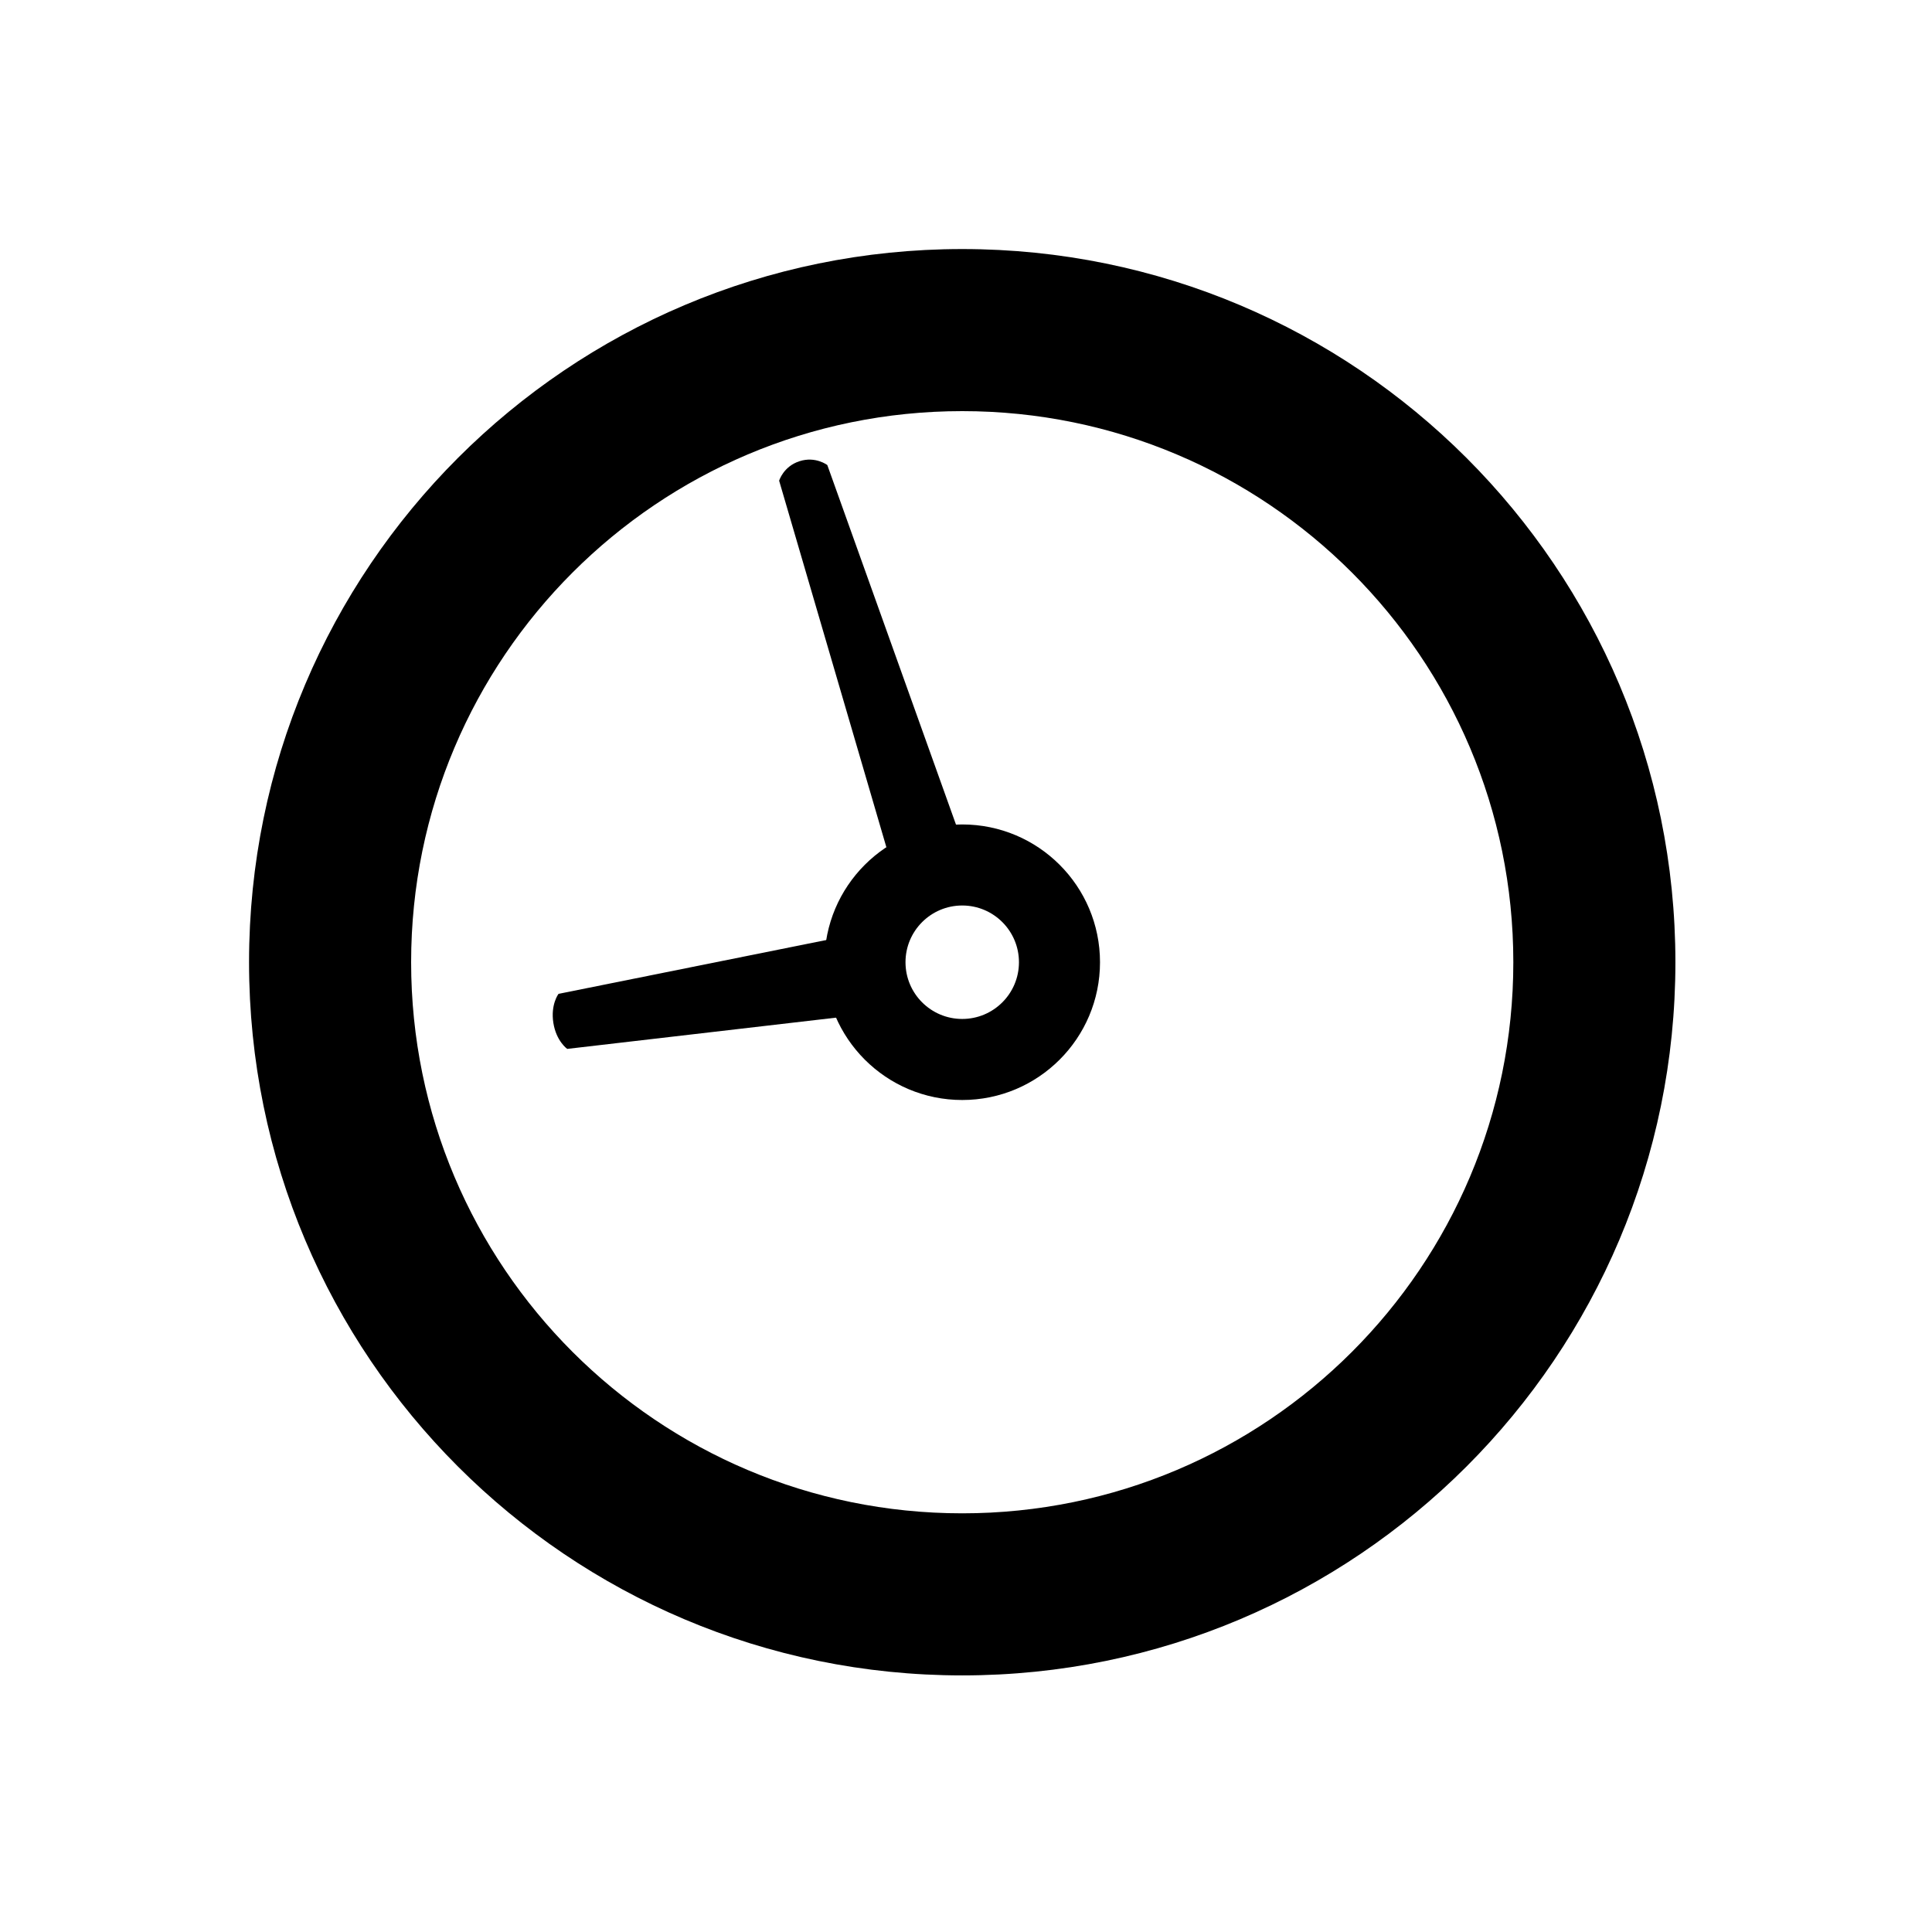<svg width="256" height="256" viewBox="0 0 256 256" fill="none" xmlns="http://www.w3.org/2000/svg">
<g clip-path="url(#clip0_2951_1754)">
<g filter="url(#filter0_d_2951_1754)">
<rect x="14" y="14" width="227.84" height="227.84" rx="64" fill="#FFFFFF"/>
</g>
<path fill-rule="evenodd" clip-rule="evenodd" d="M114.083 123.632L74.004 131.692C74.004 131.692 72.938 133.104 73.323 135.537C73.709 137.97 75.159 138.984 75.159 138.984L115.313 134.317C114.53 132.918 113.977 131.36 113.712 129.684C113.381 127.594 113.532 125.539 114.083 123.632Z" fill="#000000"/>
<path fill-rule="evenodd" clip-rule="evenodd" d="M128.209 113.554L109.623 61.622C109.623 61.622 108.06 60.423 105.93 61.115C103.8 61.807 103.24 63.696 103.24 63.696L118.729 116.634C120.018 115.593 121.516 114.766 123.186 114.223C124.856 113.68 126.554 113.47 128.209 113.554Z" fill="#000000"/>
<path fill-rule="evenodd" clip-rule="evenodd" d="M127.5 119.983C123.349 119.983 119.983 123.348 119.983 127.5C119.983 131.652 123.349 135.017 127.5 135.017C131.652 135.017 135.017 131.652 135.017 127.5C135.017 123.348 131.652 119.983 127.5 119.983ZM109.244 127.5C109.244 117.418 117.418 109.244 127.5 109.244C137.582 109.244 145.756 117.418 145.756 127.5C145.756 137.582 137.582 145.756 127.5 145.756C117.418 145.756 109.244 137.582 109.244 127.5Z" fill="#000000"/>
<path fill-rule="evenodd" clip-rule="evenodd" d="M127.5 54.477C87.171 54.477 54.477 87.171 54.477 127.5C54.477 167.829 87.171 200.523 127.5 200.523C167.829 200.523 200.523 167.829 200.523 127.5C200.523 87.171 167.829 54.477 127.5 54.477ZM33 127.5C33 75.309 75.309 33 127.5 33C179.691 33 222 75.309 222 127.5C222 179.691 179.691 222 127.5 222C75.309 222 33 179.691 33 127.5Z" fill="#000000"/>
</g>
<defs>
<filter id="filter0_d_2951_1754" x="1.2" y="6.32" width="253.44" height="253.44" filterUnits="userSpaceOnUse" color-interpolation-filters="sRGB">
<feFlood flood-opacity="0" result="BackgroundImageFix"/>
<feColorMatrix in="SourceAlpha" type="matrix" values="0 0 0 0 0 0 0 0 0 0 0 0 0 0 0 0 0 0 127 0" result="hardAlpha"/>
<feOffset dy="5.12"/>
<feGaussianBlur stdDeviation="6.4"/>
<feColorMatrix type="matrix" values="0 0 0 0 0 0 0 0 0 0 0 0 0 0 0 0 0 0 0.25 0"/>
<feBlend mode="normal" in2="BackgroundImageFix" result="effect1_dropShadow_2951_1754"/>
<feBlend mode="normal" in="SourceGraphic" in2="effect1_dropShadow_2951_1754" result="shape"/>
</filter>
<clipPath id="clip0_2951_1754">
<rect width="256" height="256" fill="white"/>
</clipPath>
</defs>
</svg>
